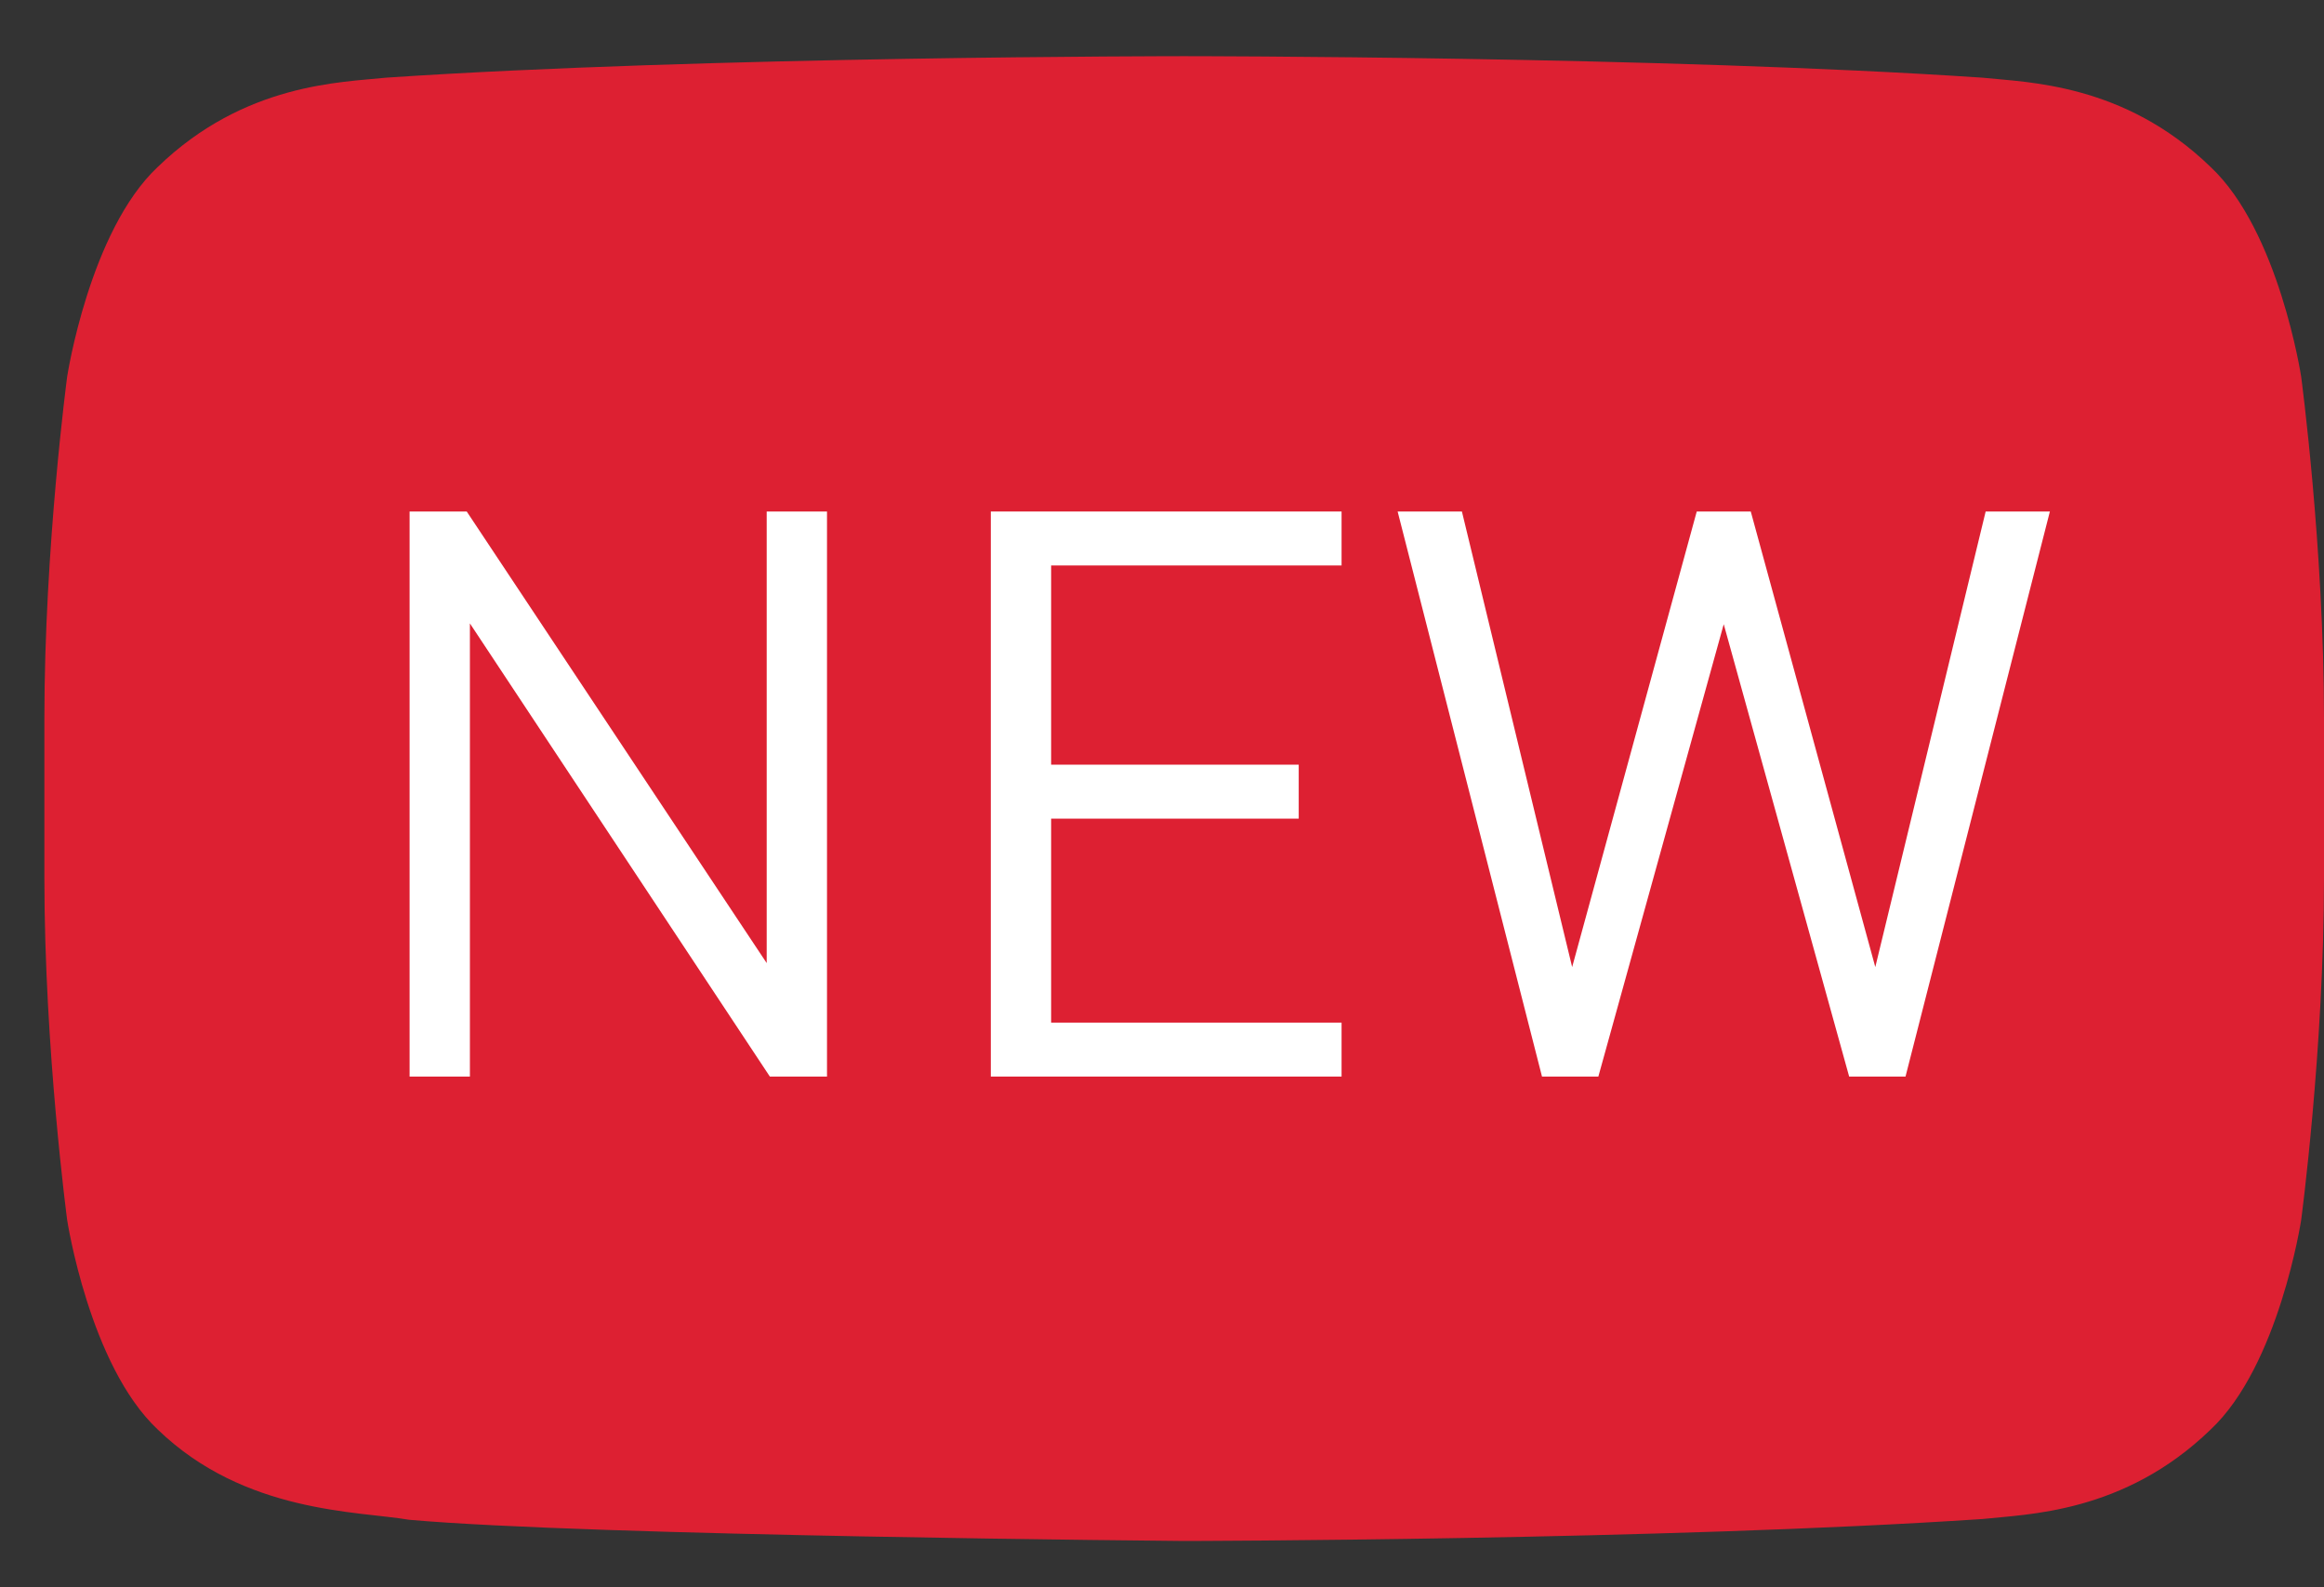 <svg width="41" height="28" viewBox="0 0 41 28" fill="none" xmlns="http://www.w3.org/2000/svg">
<rect x="0" y="0" width="41" height="28" fill="#333333" stroke="none"/>
<path d="M40.597 6.643C40.597 6.643 40.205 4.075 38.999 2.945C37.469 1.463 35.756 1.454 34.97 1.37C29.342 0.991 20.9 0.991 20.9 0.991H20.881C20.881 0.991 12.44 0.991 6.813 1.37C6.027 1.454 4.315 1.463 2.783 2.945C1.579 4.075 1.185 6.643 1.185 6.643C1.185 6.643 0.783 9.657 0.783 12.67V15.494C0.783 18.509 1.185 21.522 1.185 21.522C1.185 21.522 1.578 24.088 2.783 25.217C4.315 26.699 6.322 26.654 7.217 26.809C10.434 27.095 20.891 27.183 20.891 27.183C20.891 27.183 29.342 27.17 34.97 26.796C35.756 26.709 37.469 26.7 38.999 25.218C40.204 24.09 40.597 21.523 40.597 21.523C40.597 21.523 41 18.509 41 15.495V12.671C41 9.657 40.597 6.643 40.597 6.643Z" fill="#DD2032"/>
<path d="M14.59 18.991H13.582L8.29 10.997V18.991H7.226V9.023H8.234L13.526 16.989V9.023H14.59V18.991Z" fill="white"/>
<path d="M23.668 18.991H17.48V9.023H23.668V9.975H18.544V13.489H22.912V14.441H18.544V18.039H23.668V18.991Z" fill="white"/>
<path d="M36.164 9.023L33.617 18.991H32.623L30.41 11.011L28.198 18.991H27.204L24.657 9.023H25.791L27.736 17.059L29.934 9.023H30.887L33.084 17.059L35.031 9.023H36.164Z" fill="white"/>
</svg>
